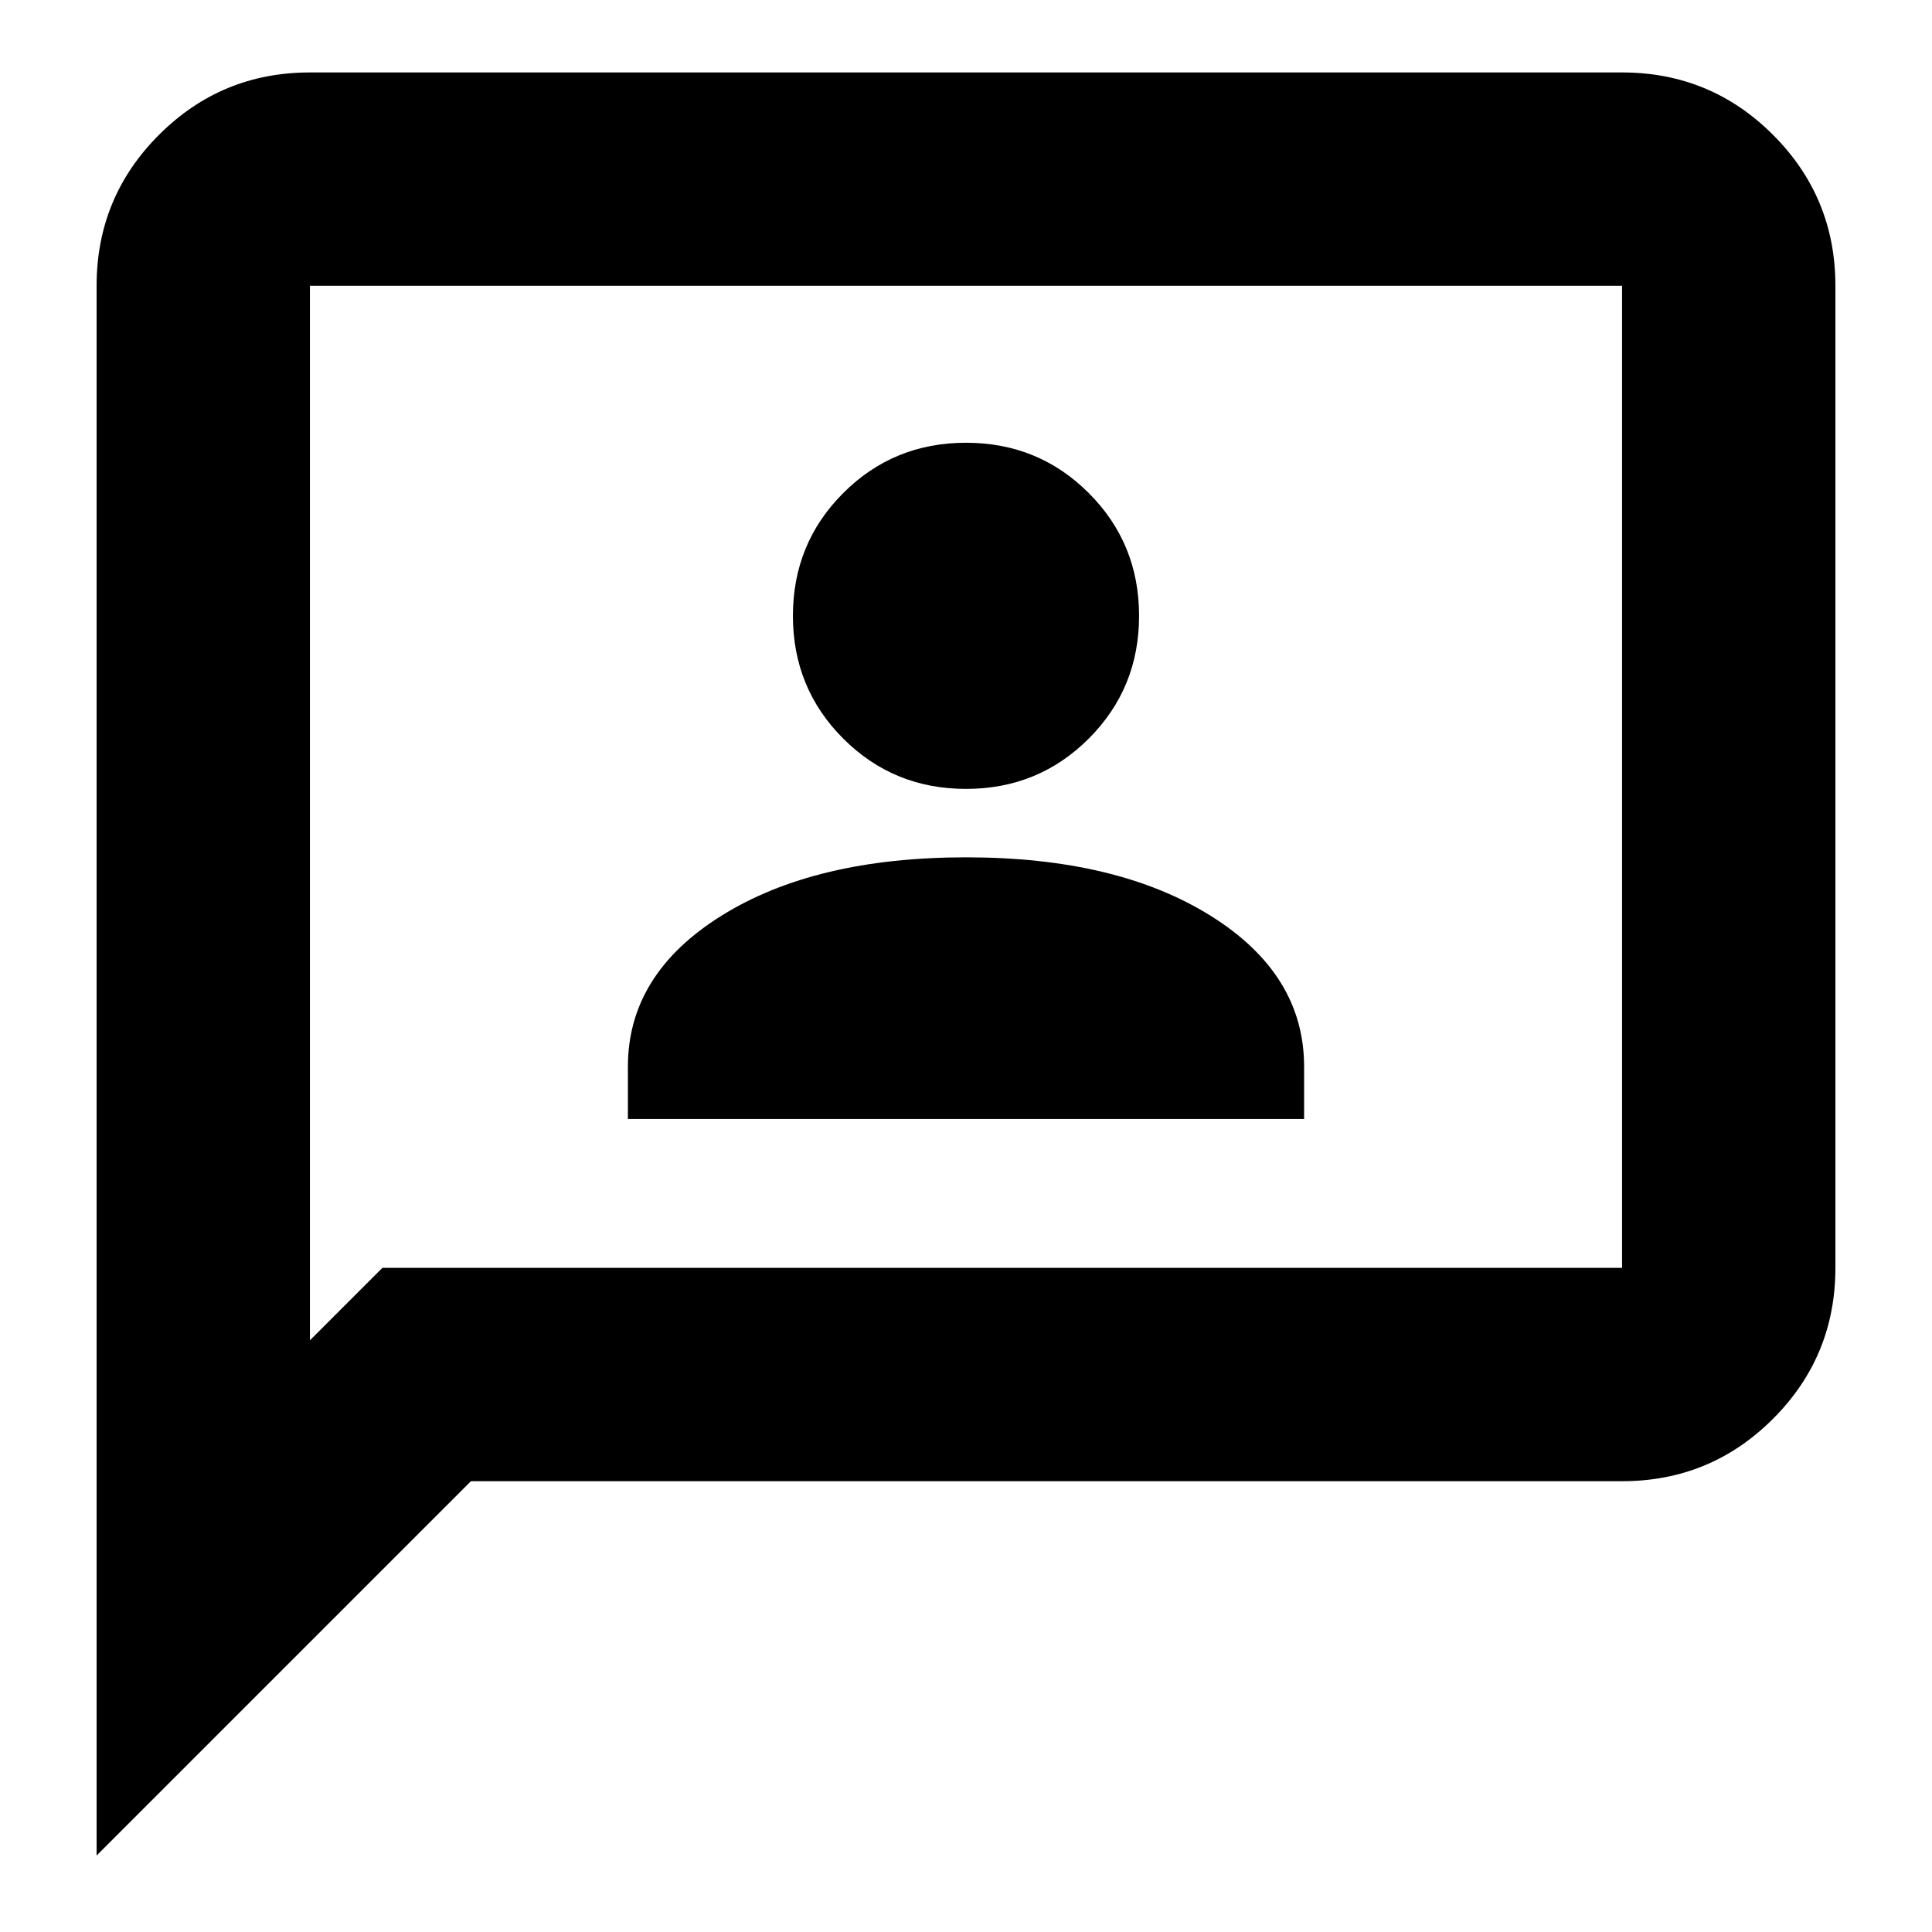 <svg xmlns="http://www.w3.org/2000/svg" height="24" width="24"><path d="M7.8 13.9H16.2V13.25Q16.2 12.1 15.037 11.375Q13.875 10.65 12 10.65Q10.125 10.65 8.963 11.375Q7.8 12.1 7.8 13.25ZM12 9.8Q12.9 9.8 13.525 9.175Q14.15 8.55 14.15 7.65Q14.15 6.75 13.525 6.125Q12.9 5.5 12 5.5Q11.1 5.5 10.475 6.125Q9.85 6.75 9.85 7.65Q9.85 8.55 10.475 9.175Q11.1 9.8 12 9.8ZM1.2 23.05V3.55Q1.2 2.45 1.975 1.675Q2.75 0.9 3.85 0.9H20.15Q21.25 0.9 22.025 1.675Q22.8 2.45 22.8 3.55V15.75Q22.8 16.85 22.025 17.625Q21.25 18.4 20.15 18.4H5.85ZM3.85 16.65 4.75 15.75H20.15Q20.15 15.75 20.15 15.75Q20.15 15.75 20.15 15.75V3.55Q20.15 3.55 20.15 3.55Q20.15 3.55 20.15 3.55H3.85Q3.85 3.55 3.85 3.55Q3.85 3.55 3.85 3.55ZM3.85 3.55Q3.85 3.55 3.85 3.55Q3.85 3.55 3.85 3.55Q3.85 3.55 3.85 3.55Q3.85 3.55 3.85 3.55V15.75Q3.85 15.75 3.85 15.75Q3.85 15.75 3.85 15.75V16.65Z"/></svg>